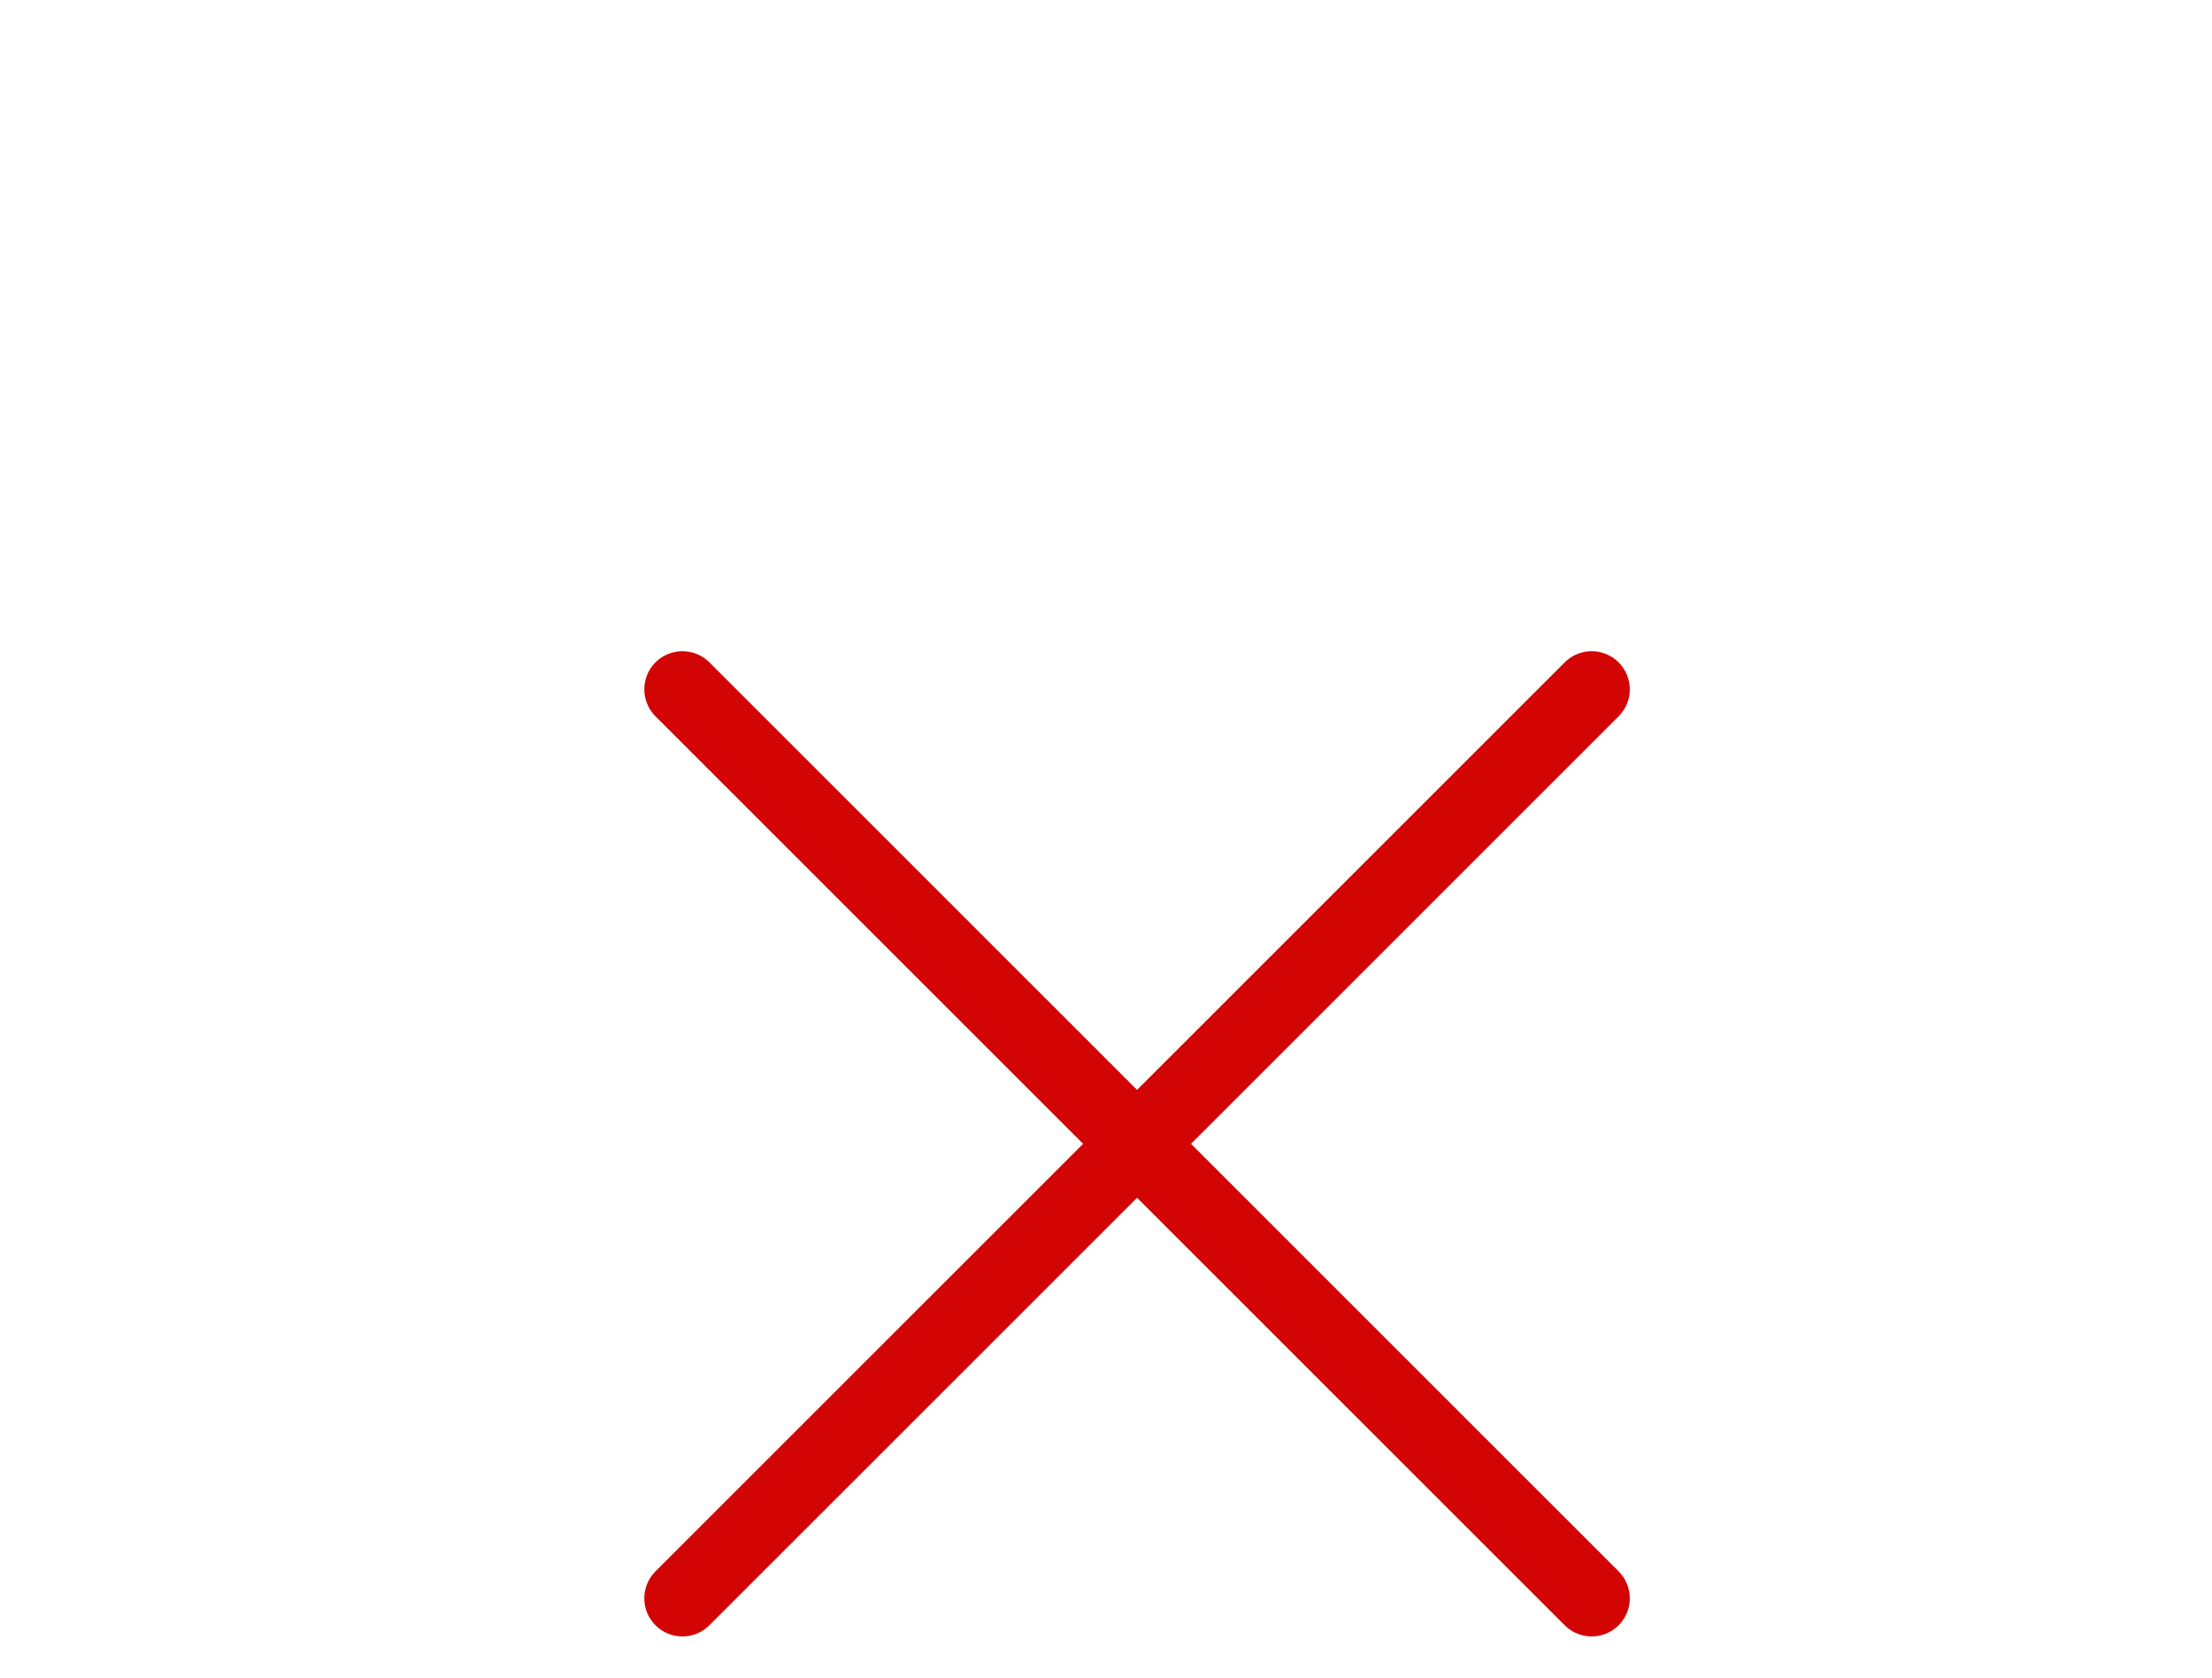 <svg width="29" height="22" viewBox="0 0 29 22" fill="none" xmlns="http://www.w3.org/2000/svg">
    <path d="M8.947 9.04L20.867 20.96M8.947 20.96L20.867 9.04" stroke="#D20404" stroke-linecap="round" stroke-linejoin="round"/>
    </svg>
    